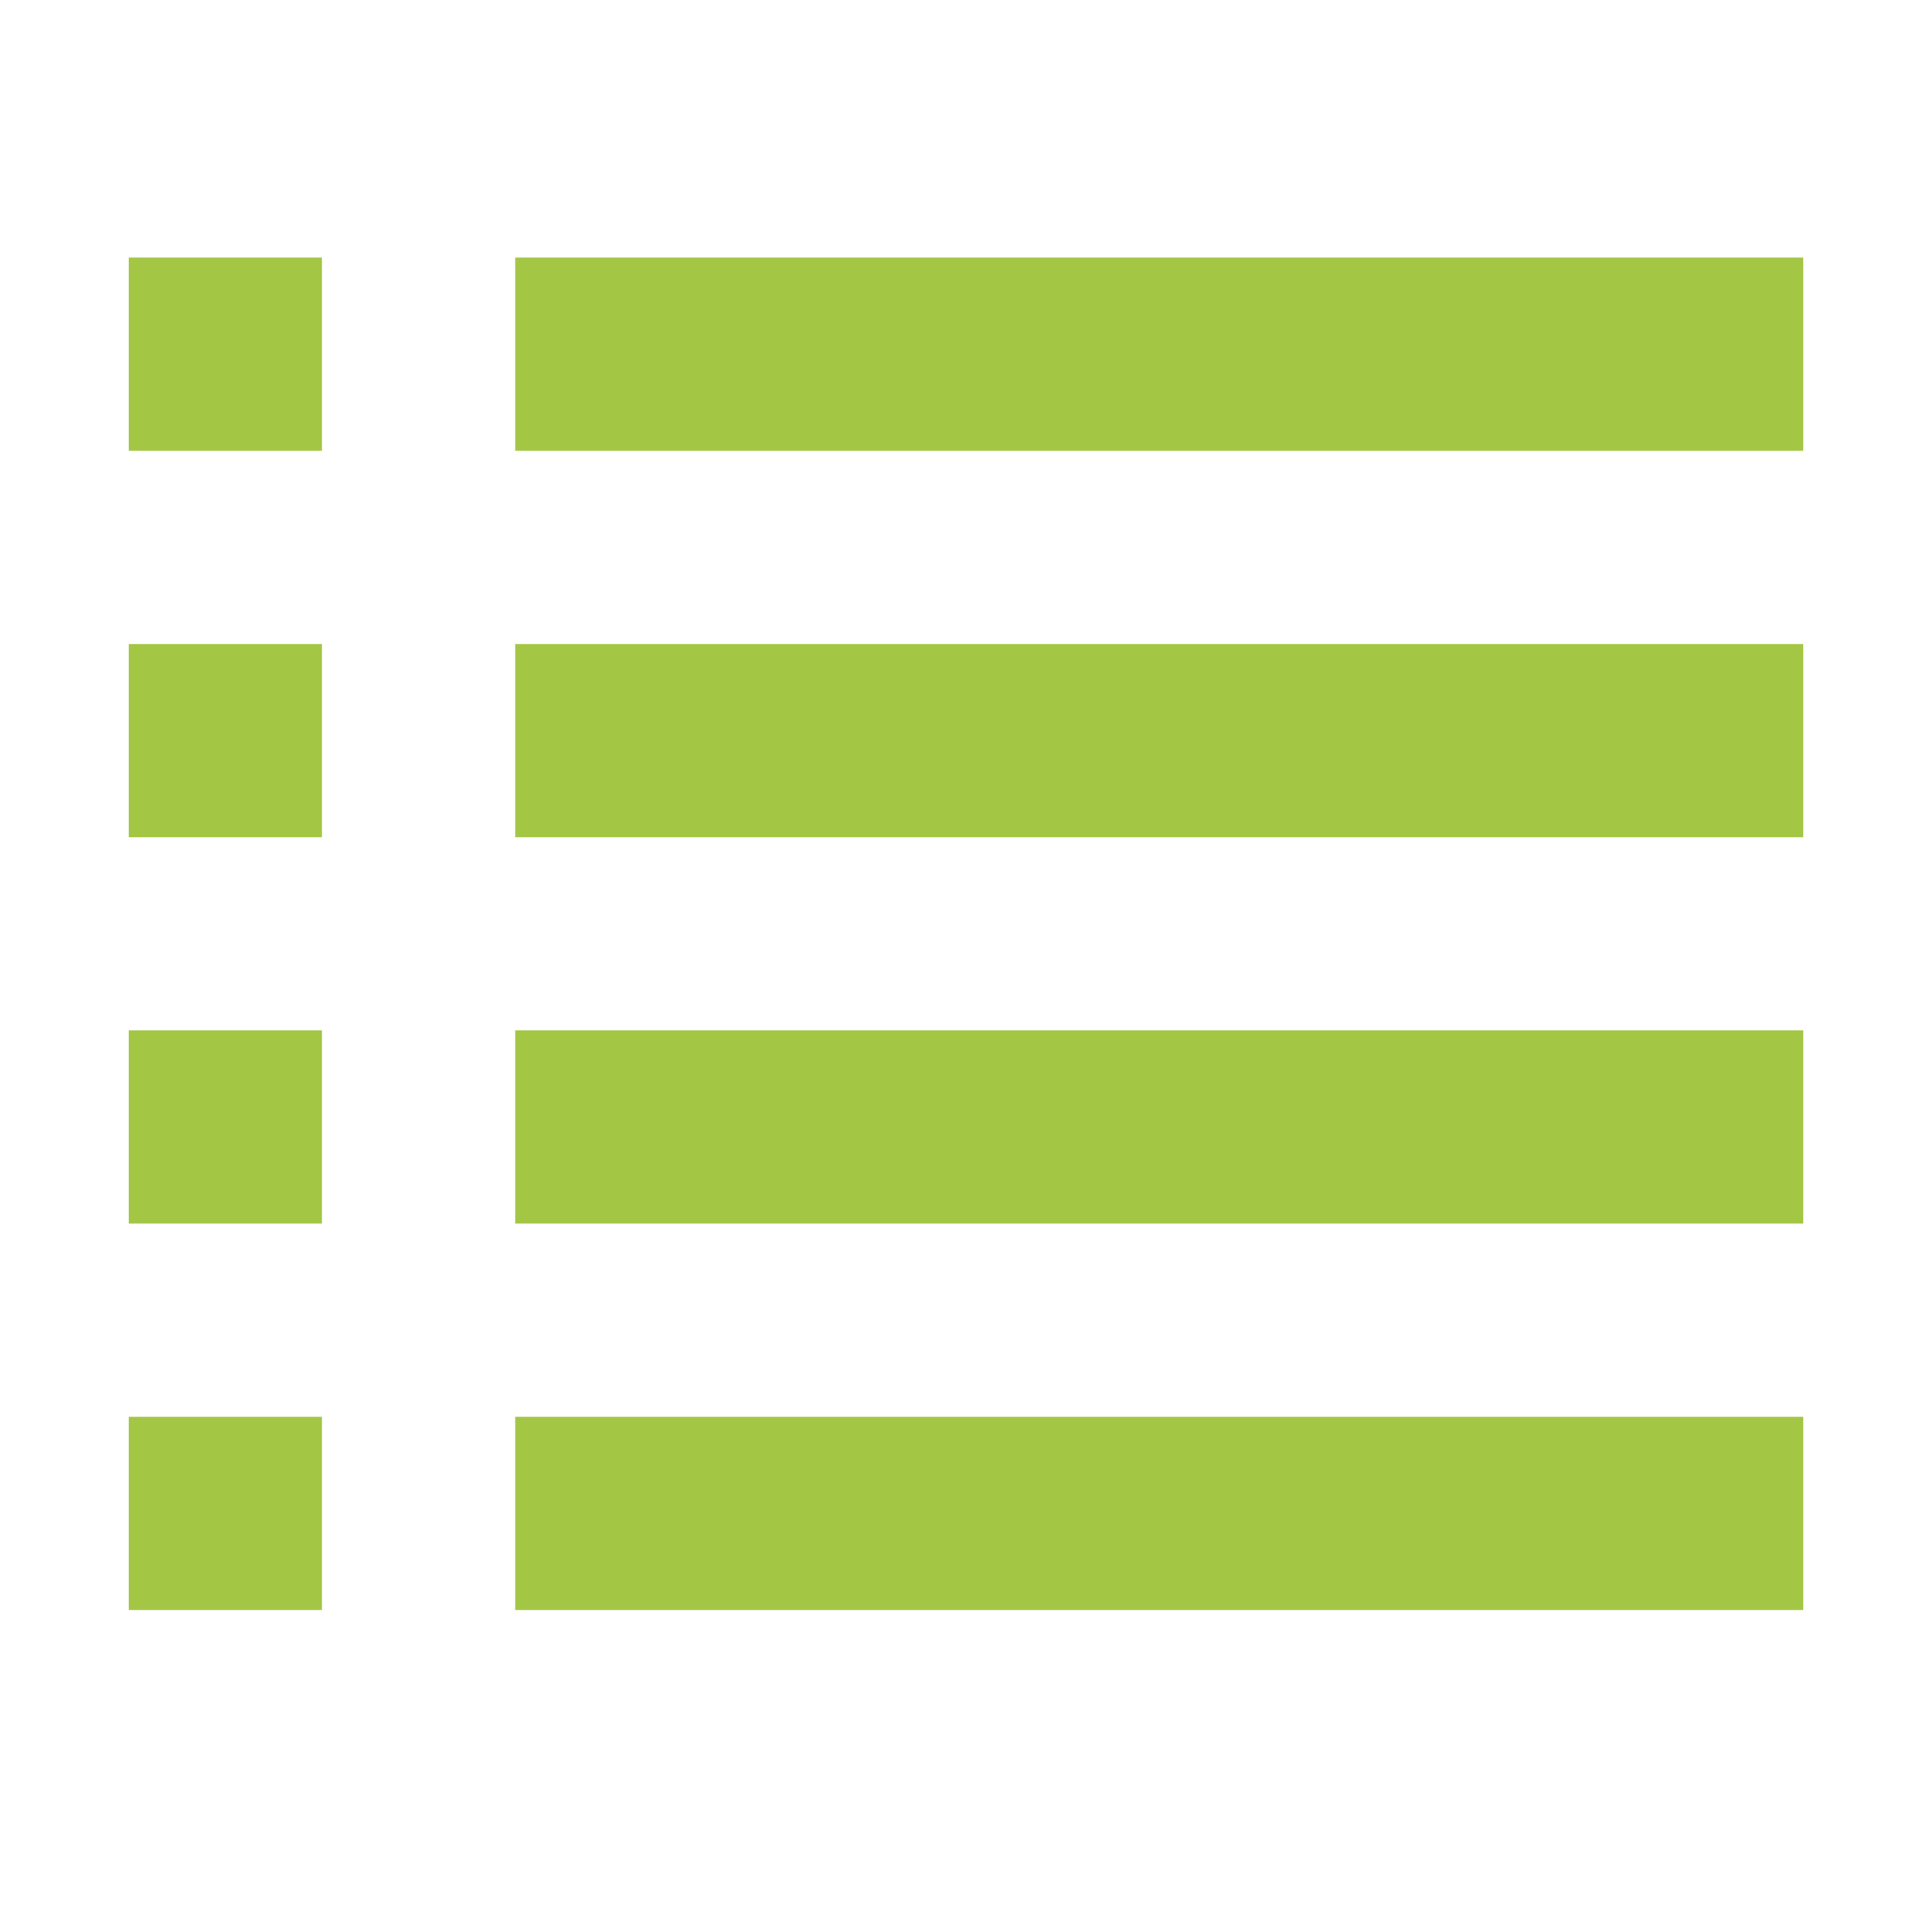 <svg xmlns="http://www.w3.org/2000/svg" width="30" height="30" viewBox="0 0 30 30">
    <path fill="#A3C644" fill-rule="evenodd" d="M8 22h20v3H8v-3zm-6 0h3v3H2v-3zm6-6h20v3H8v-3zm-6 0h3v3H2v-3zm6-6h20v3H8v-3zm-6 0h3v3H2v-3zm6-6h20v3H8V4zM2 4h3v3H2V4z"/>
</svg>
